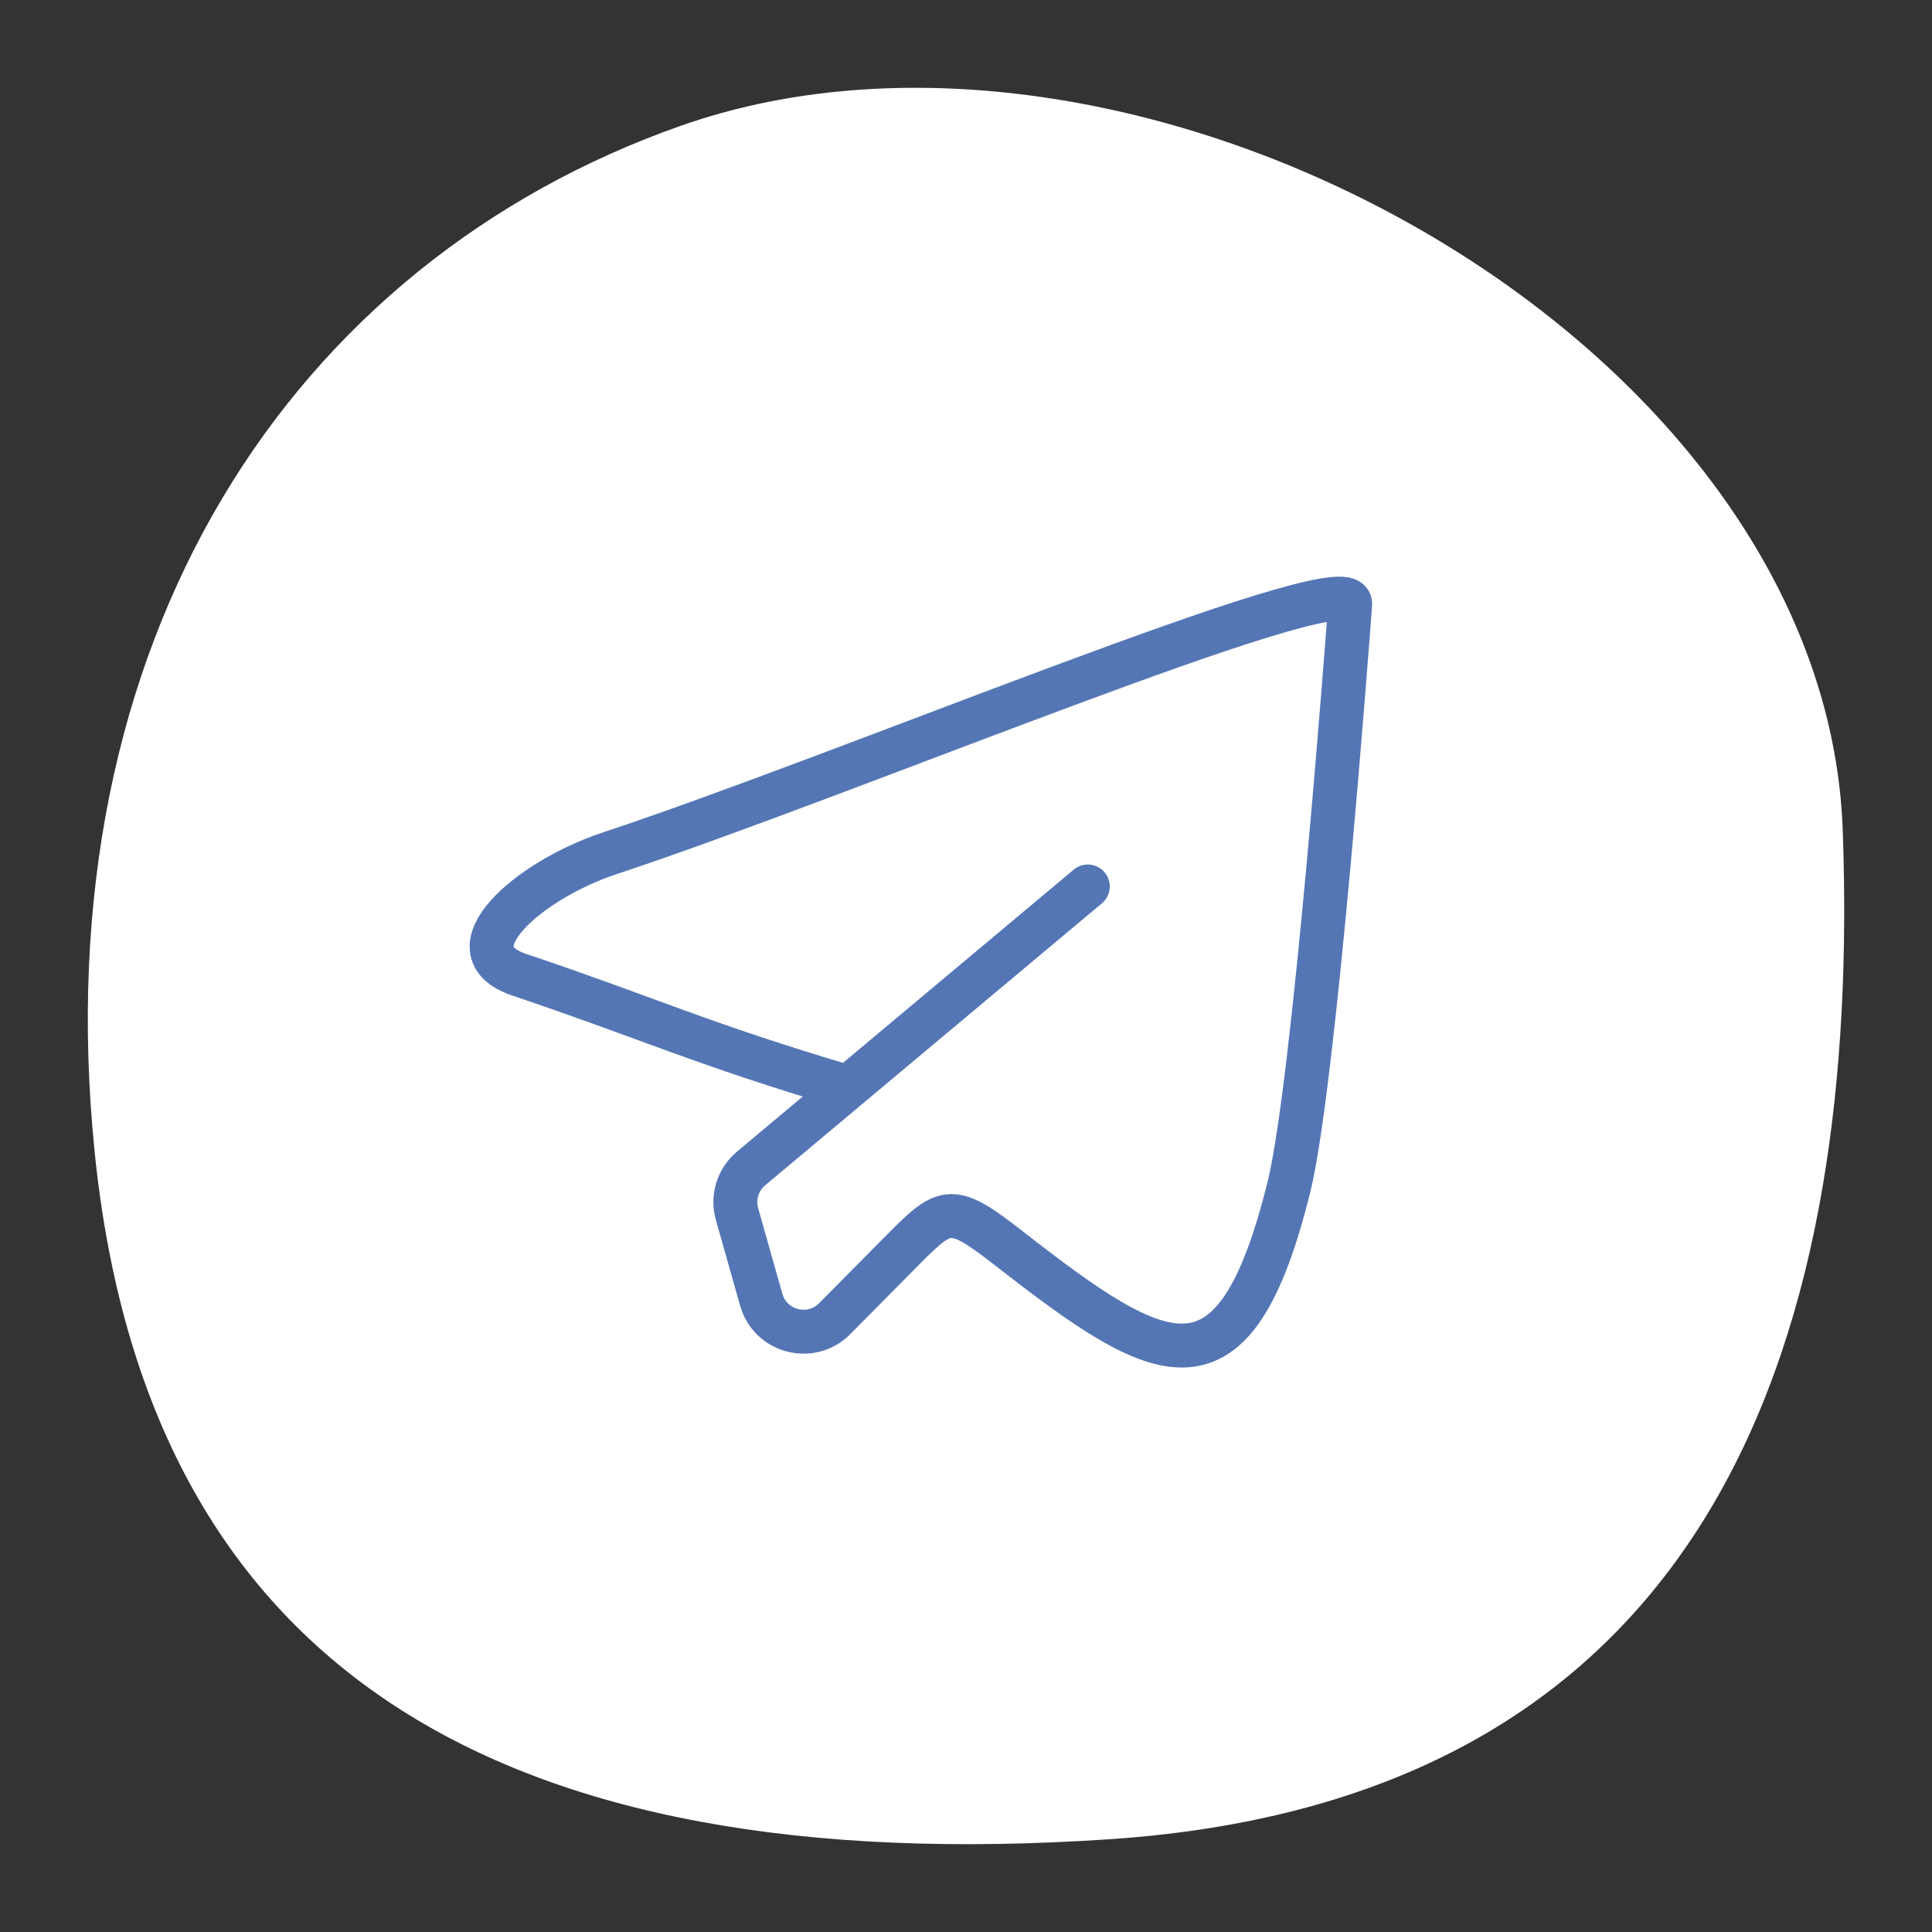 <svg width="44" height="44" viewBox="0 0 44 44" fill="none" xmlns="http://www.w3.org/2000/svg">
<rect x="0" y="0" width="44" height="44" fill="#333333" stroke="none"/>
<path d="M15.514 2.861C25.966 -0.808 41.566 7.754 41.967 18.902C42.367 30.05 39.323 40.926 25.305 41.885C11.288 42.835 3.349 37.934 2.157 26.249C0.966 14.564 6.653 5.976 15.514 2.861Z" fill="white"/>
<path d="M19.312 24.762C15.926 23.757 14.816 23.206 11.828 22.2C10.193 21.65 12.04 20.045 13.875 19.437C19.299 17.642 30.42 12.955 30.743 13.716C30.752 13.739 30.749 13.764 30.747 13.789C30.698 14.463 29.933 24.693 29.356 27.027C28.111 32.054 26.488 31.169 22.982 28.434C21.693 27.429 21.548 27.469 20.592 28.434C20.105 28.926 19.528 29.508 19.009 30.032C18.47 30.576 17.545 30.337 17.337 29.601L16.785 27.65C16.677 27.271 16.803 26.864 17.105 26.611L24.774 20.189" stroke="#5476B5" stroke-linecap="round" stroke-linejoin="round"/>
</svg>
